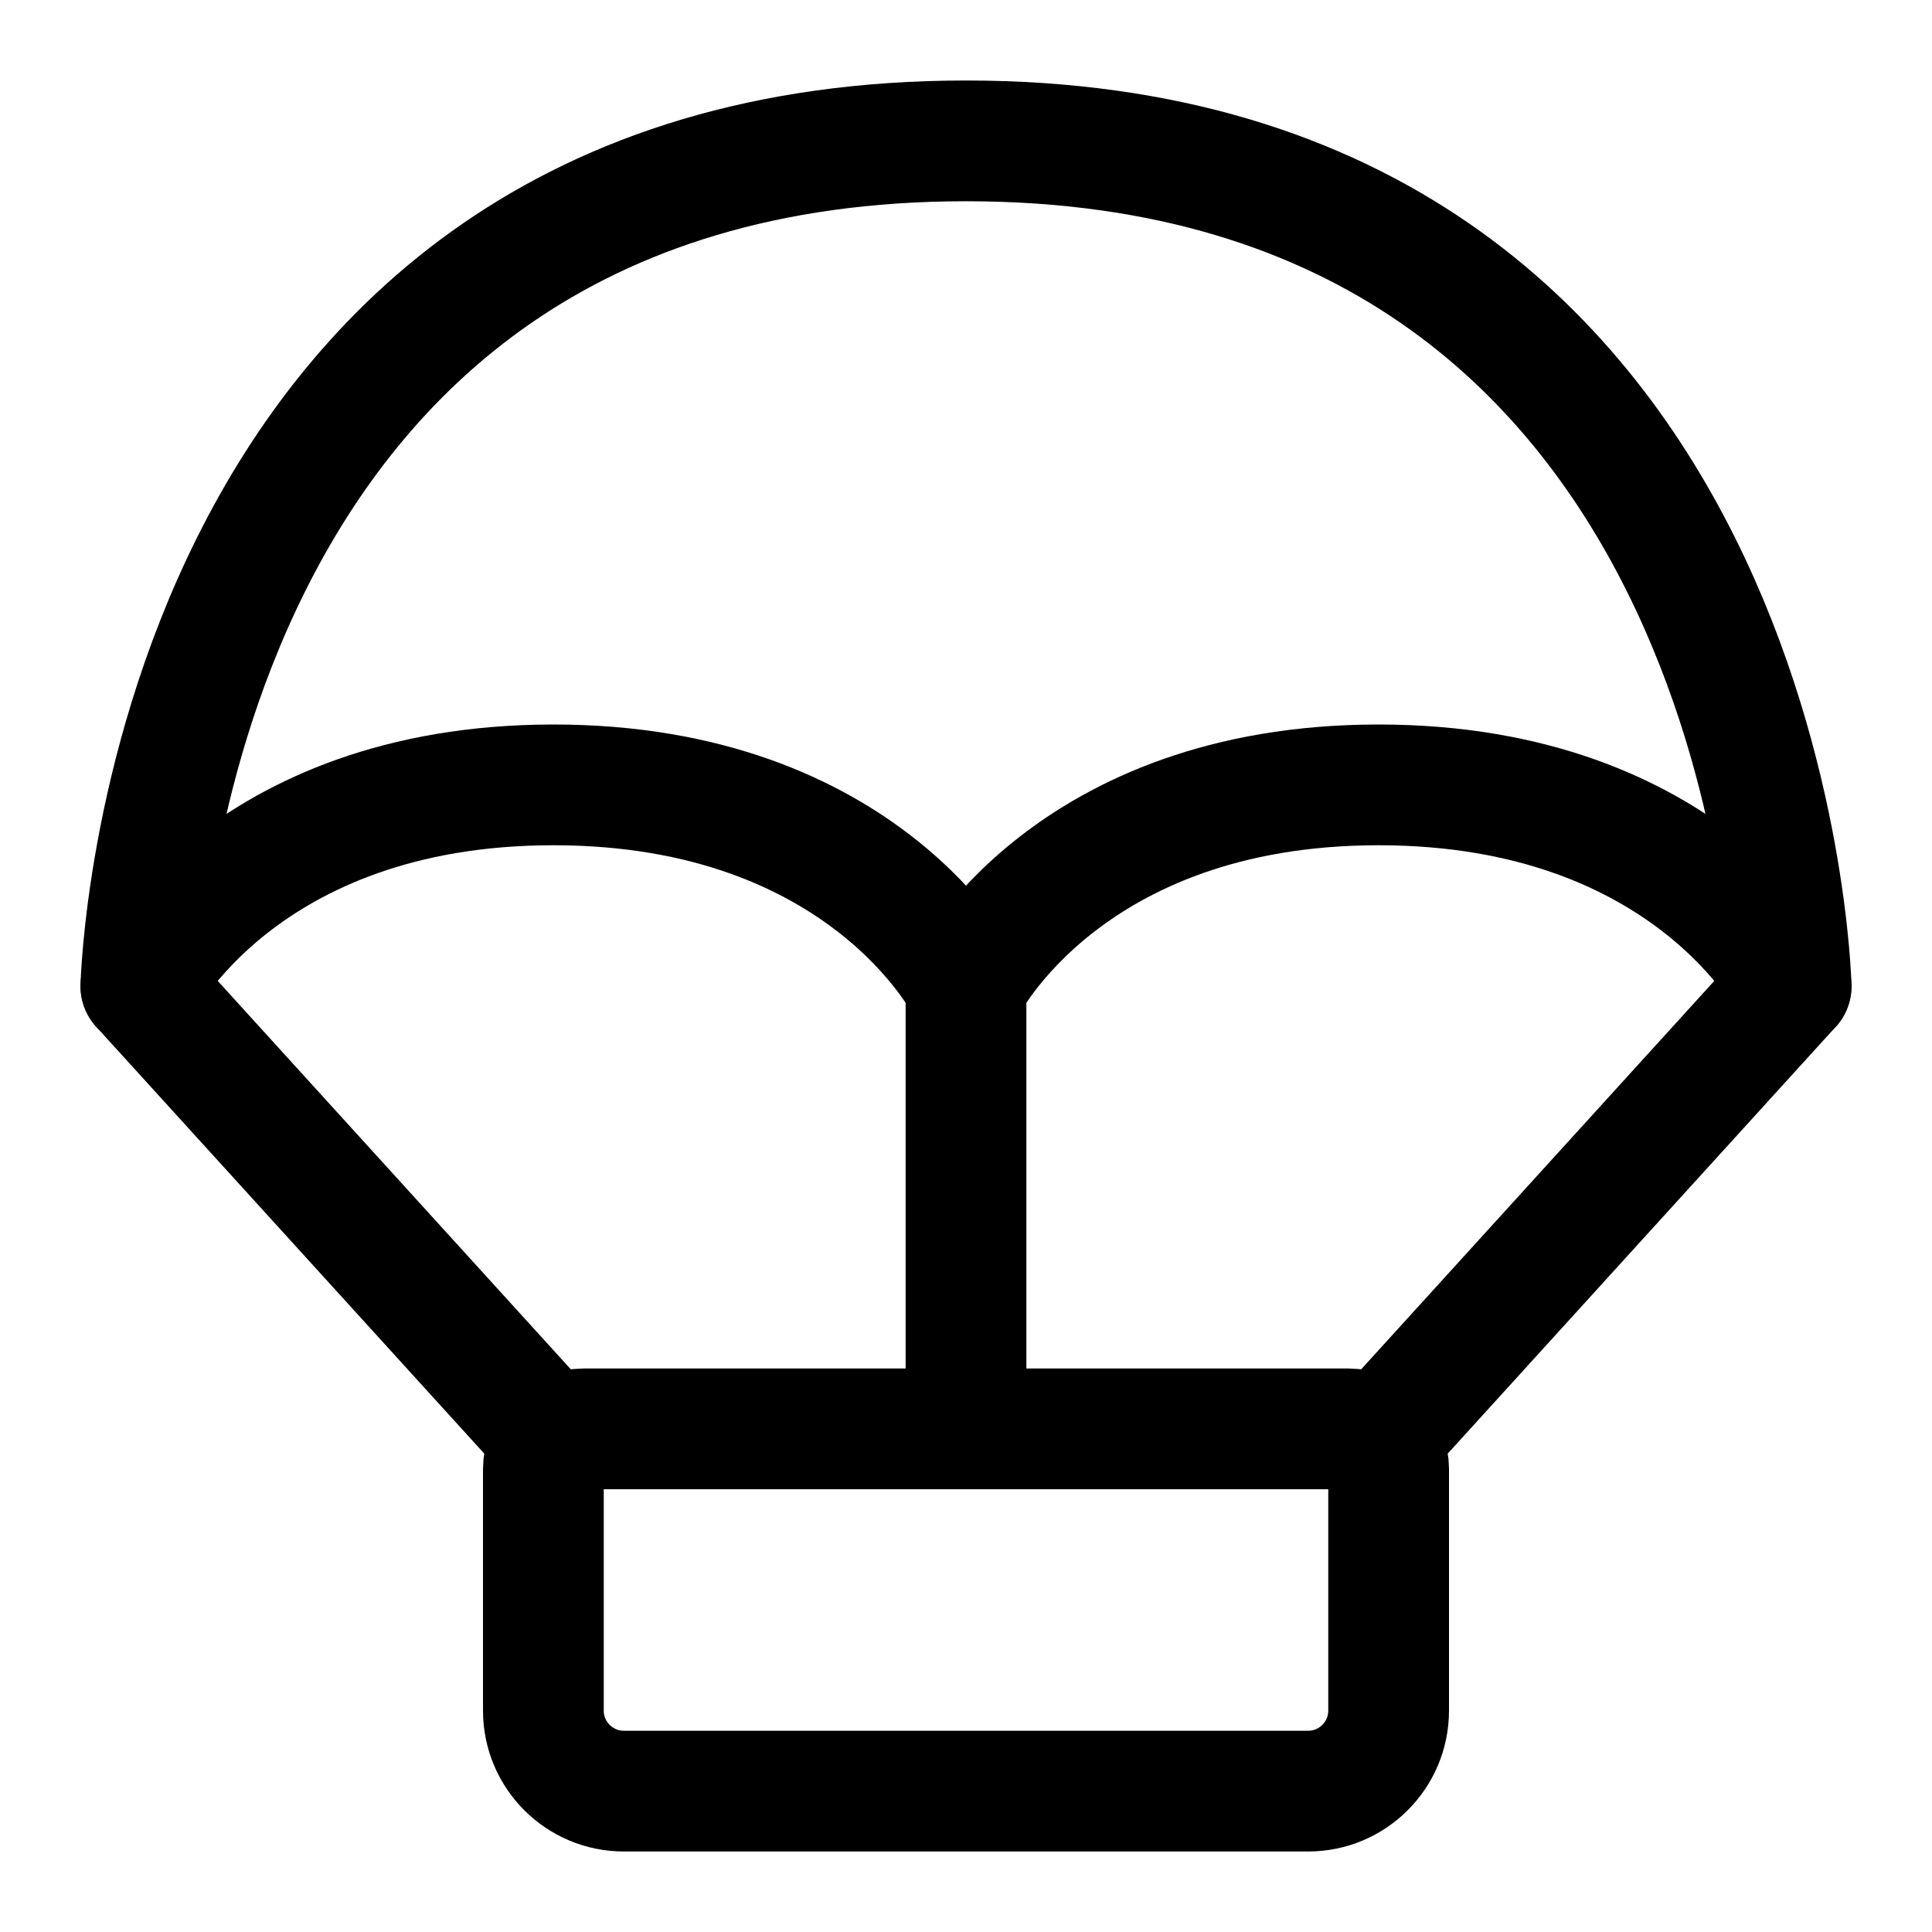 <svg
  width="24"
  height="24"
  viewBox="0 0 24 24"
  fill="none"
  xmlns="http://www.w3.org/2000/svg"
  data-fui-icon="true"
>
  <path
    d="M6.75 21.25V18.25C6.75 17.974 6.974 17.75 7.25 17.75H16.75C17.026 17.75 17.25 17.974 17.25 18.25V21.25C17.25 21.802 16.802 22.25 16.25 22.25H7.75C7.198 22.25 6.75 21.802 6.75 21.25zM1.75 12.25L6.75 17.75M17.25 17.75L22.25 12.25M12 12.25V17.75M1.75 12.25C1.75 12.25 2 1.75 12 1.75 22 1.75 22.25 12.25 22.25 12.25"
    stroke="currentColor"
    stroke-width="1.5"
    stroke-linecap="round"
    stroke-linejoin="round"
  />
  <path
    d="M22.25 12.25C22.25 12.25 21 9.75 17.125 9.75C13.25 9.75 12 12.25 12 12.25C12 12.25 10.75 9.75 6.875 9.75C3 9.75 1.75 12.25 1.75 12.25"
    stroke="currentColor"
    stroke-width="1.5"
    stroke-linecap="round"
    stroke-linejoin="round"
  />
</svg>
